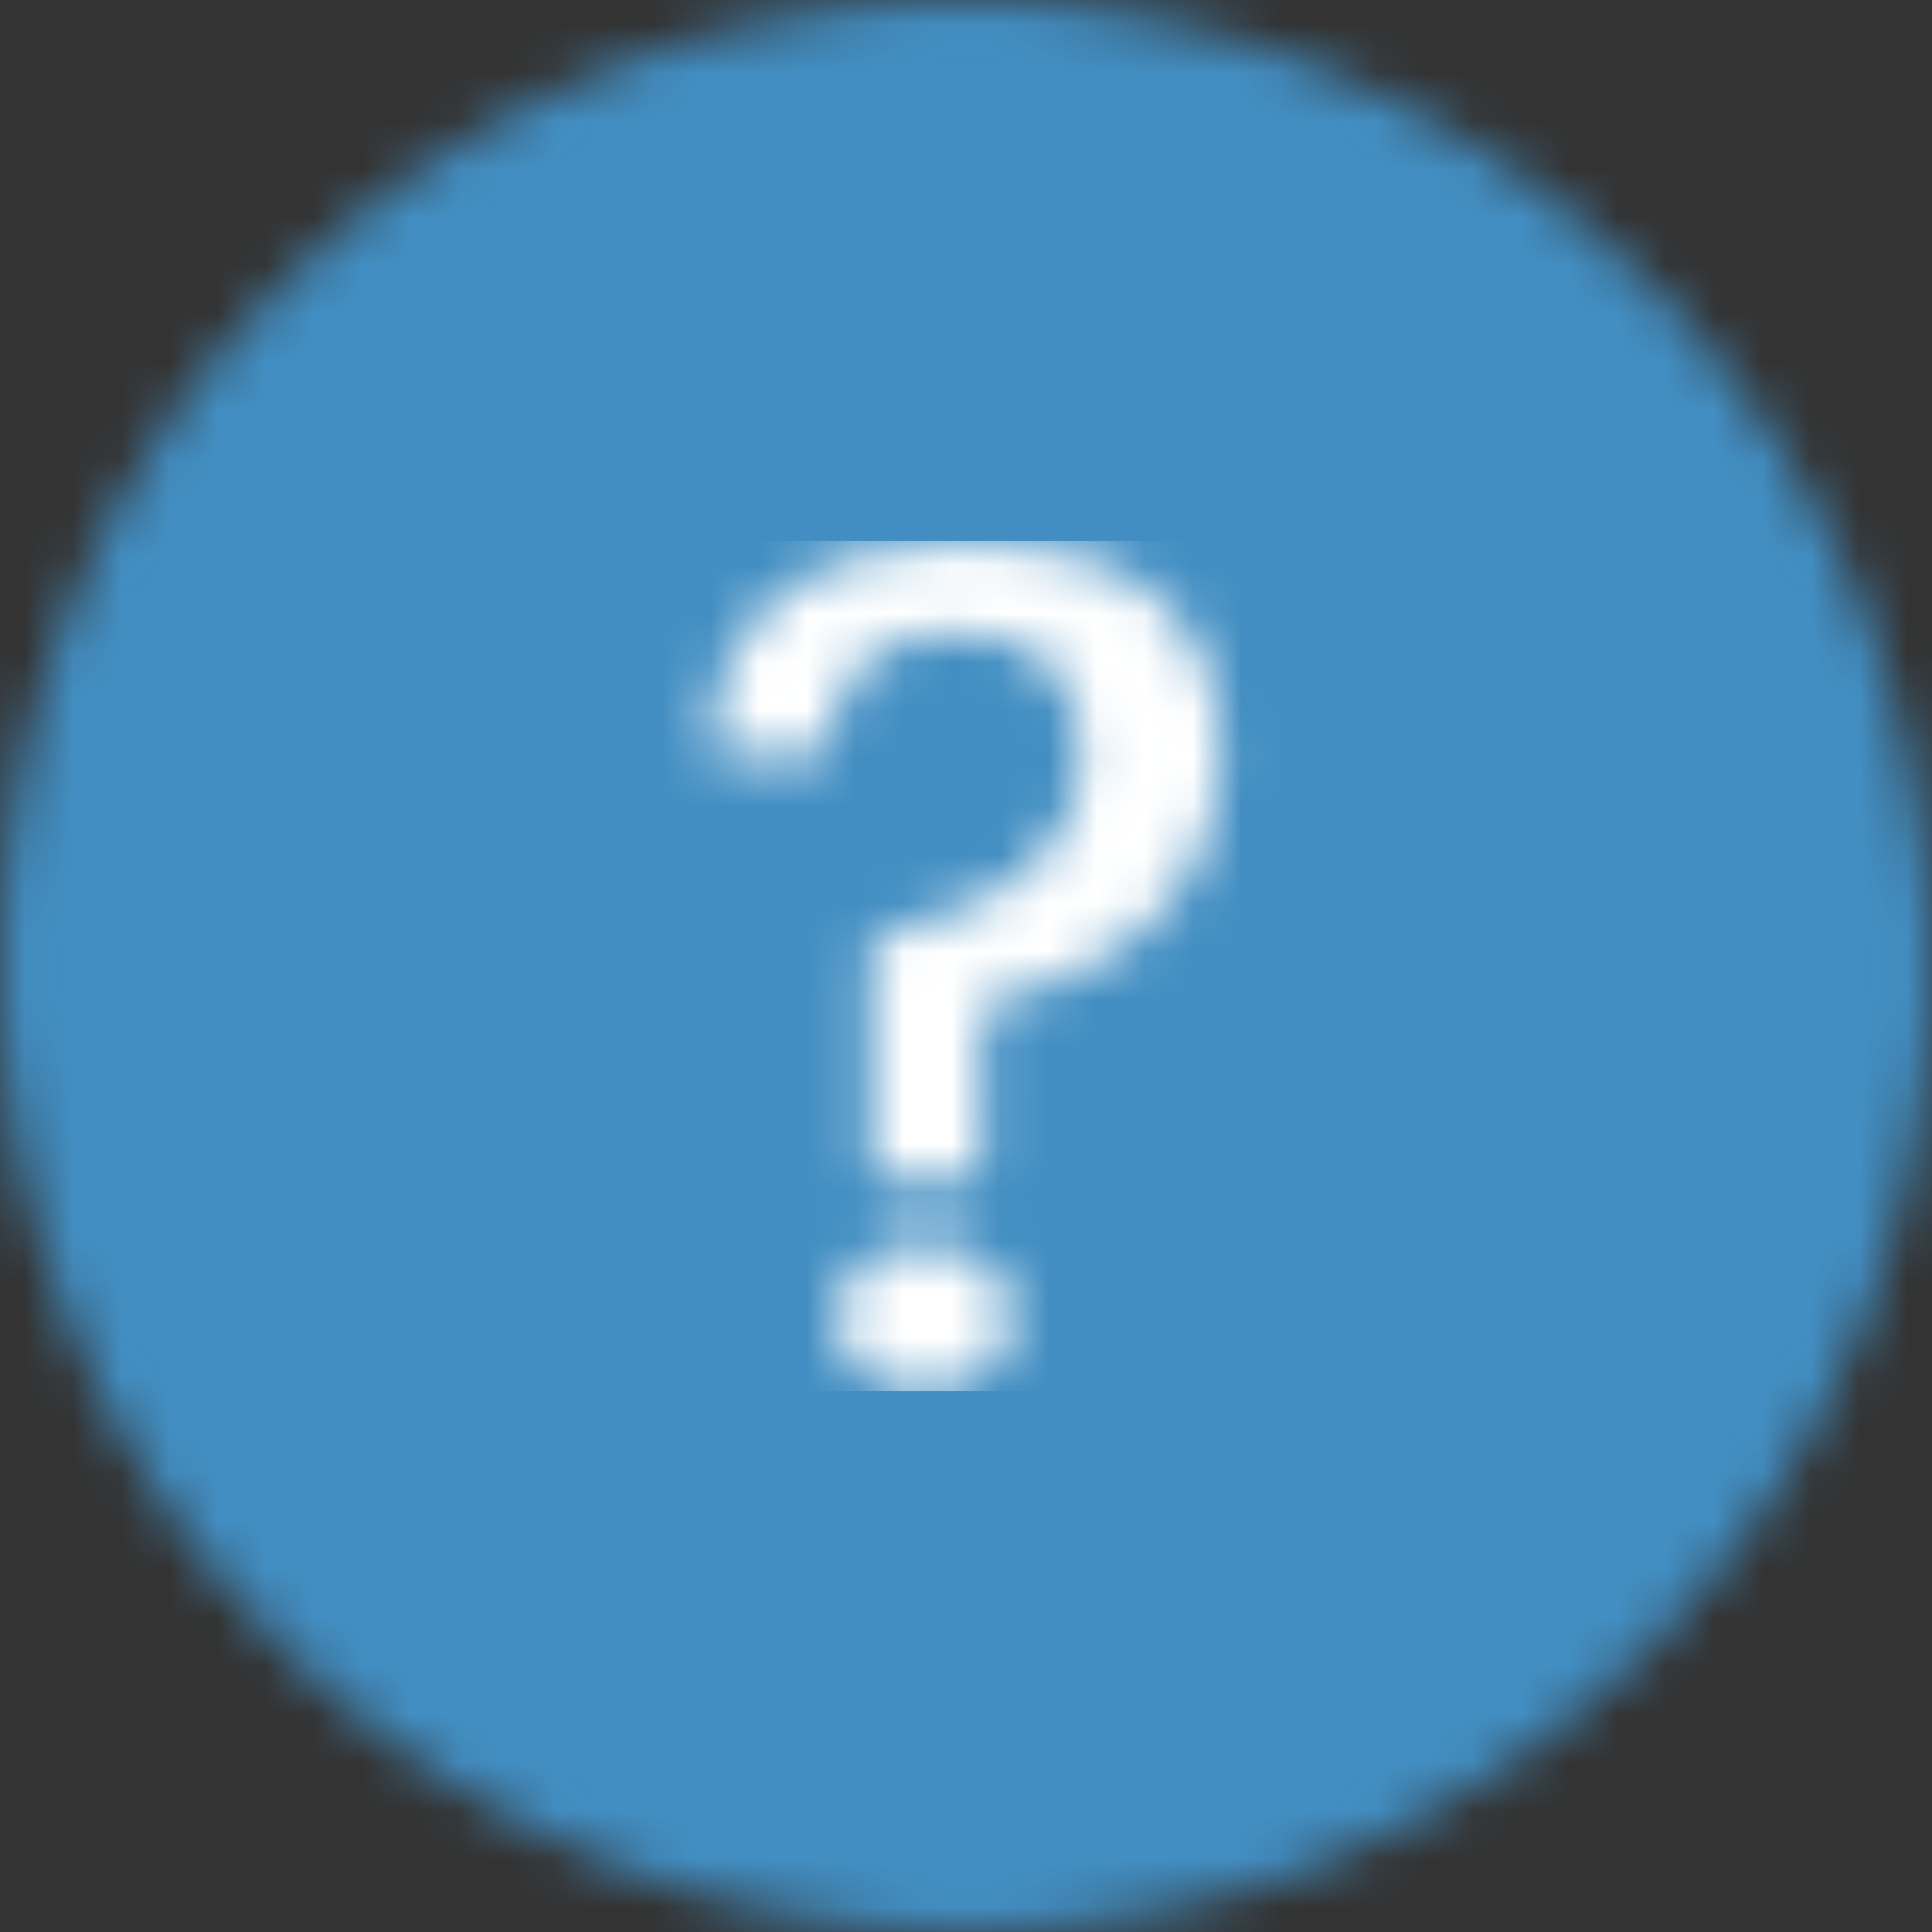 <?xml version="1.0" encoding="UTF-8"?>
<svg width="40px" height="40px" viewBox="0 0 40 40" version="1.1" xmlns="http://www.w3.org/2000/svg" xmlns:xlink="http://www.w3.org/1999/xlink">
    <rect x="0" y="0" width="40" height="40" fill="#333333" stroke="none"/>
    <title>30CE94BC-E6A4-4234-B3A8-6208F9B65990</title>
    <defs>
        <circle id="path-1" cx="20" cy="20" r="20"></circle>
        <path d="M5.614,13.28 C6.016,13.28 6.123,13.181 6.123,12.811 L6.123,9.652 C8.883,8.985 11.08,7.405 11.08,4.295 C11.08,1.407 8.963,-1.77635684e-15 5.909,-1.77635684e-15 C2.828,-1.77635684e-15 0.685,1.333 0.524,4.024 C0.497,4.394 0.604,4.493 1.006,4.493 L2.426,4.493 C2.828,4.493 2.935,4.394 2.989,4.024 C3.15,2.691 4.007,1.901 5.588,1.901 C7.677,1.901 8.16,3.11 8.16,4.493 C8.16,6.541 6.445,7.603 4.302,8.047 C3.9,8.146 3.819,8.245 3.819,8.615 L3.819,12.811 C3.819,13.181 3.926,13.28 4.328,13.28 L5.614,13.28 Z M4.945,17.6 C6.123,17.6 6.74,16.884 6.74,16.045 C6.74,15.156 6.016,14.539 4.918,14.539 C3.846,14.539 3.123,15.23 3.123,16.07 C3.123,16.934 3.793,17.6 4.945,17.6 Z" id="path-3"></path>
    </defs>
    <g id="Patient-Archive-&amp;-Item" stroke="none" stroke-width="1" fill="none" fill-rule="evenodd">
        <g id="Web-/-VES-/-Patient-Item-/-Patient-Details" transform="translate(-1385, -185)">
            <g id="Header" transform="translate(15, 185)">
                <g id="Icon-/-Circle-Button" transform="translate(1370, 0)">
                    <g id="Background">
                        <mask id="mask-2" fill="white">
                            <use xlink:href="#path-1"></use>
                        </mask>
                        <g id="Mask"></g>
                        <g id="Color" mask="url(#mask-2)" fill="#428EC2">
                            <rect x="0" y="0" width="40" height="40"></rect>
                        </g>
                    </g>
                    <g id="Icon" transform="translate(14.2, 11.2)">
                        <mask id="mask-4" fill="white">
                            <use xlink:href="#path-3"></use>
                        </mask>
                        <g id="?" fill-rule="nonzero"></g>
                        <g id="Color" mask="url(#mask-4)" fill="#FFFFFF">
                            <g transform="translate(-3, -0)">
                                <rect x="0" y="0" width="17.6" height="17.6"></rect>
                            </g>
                        </g>
                    </g>
                </g>
            </g>
        </g>
    </g>
</svg>